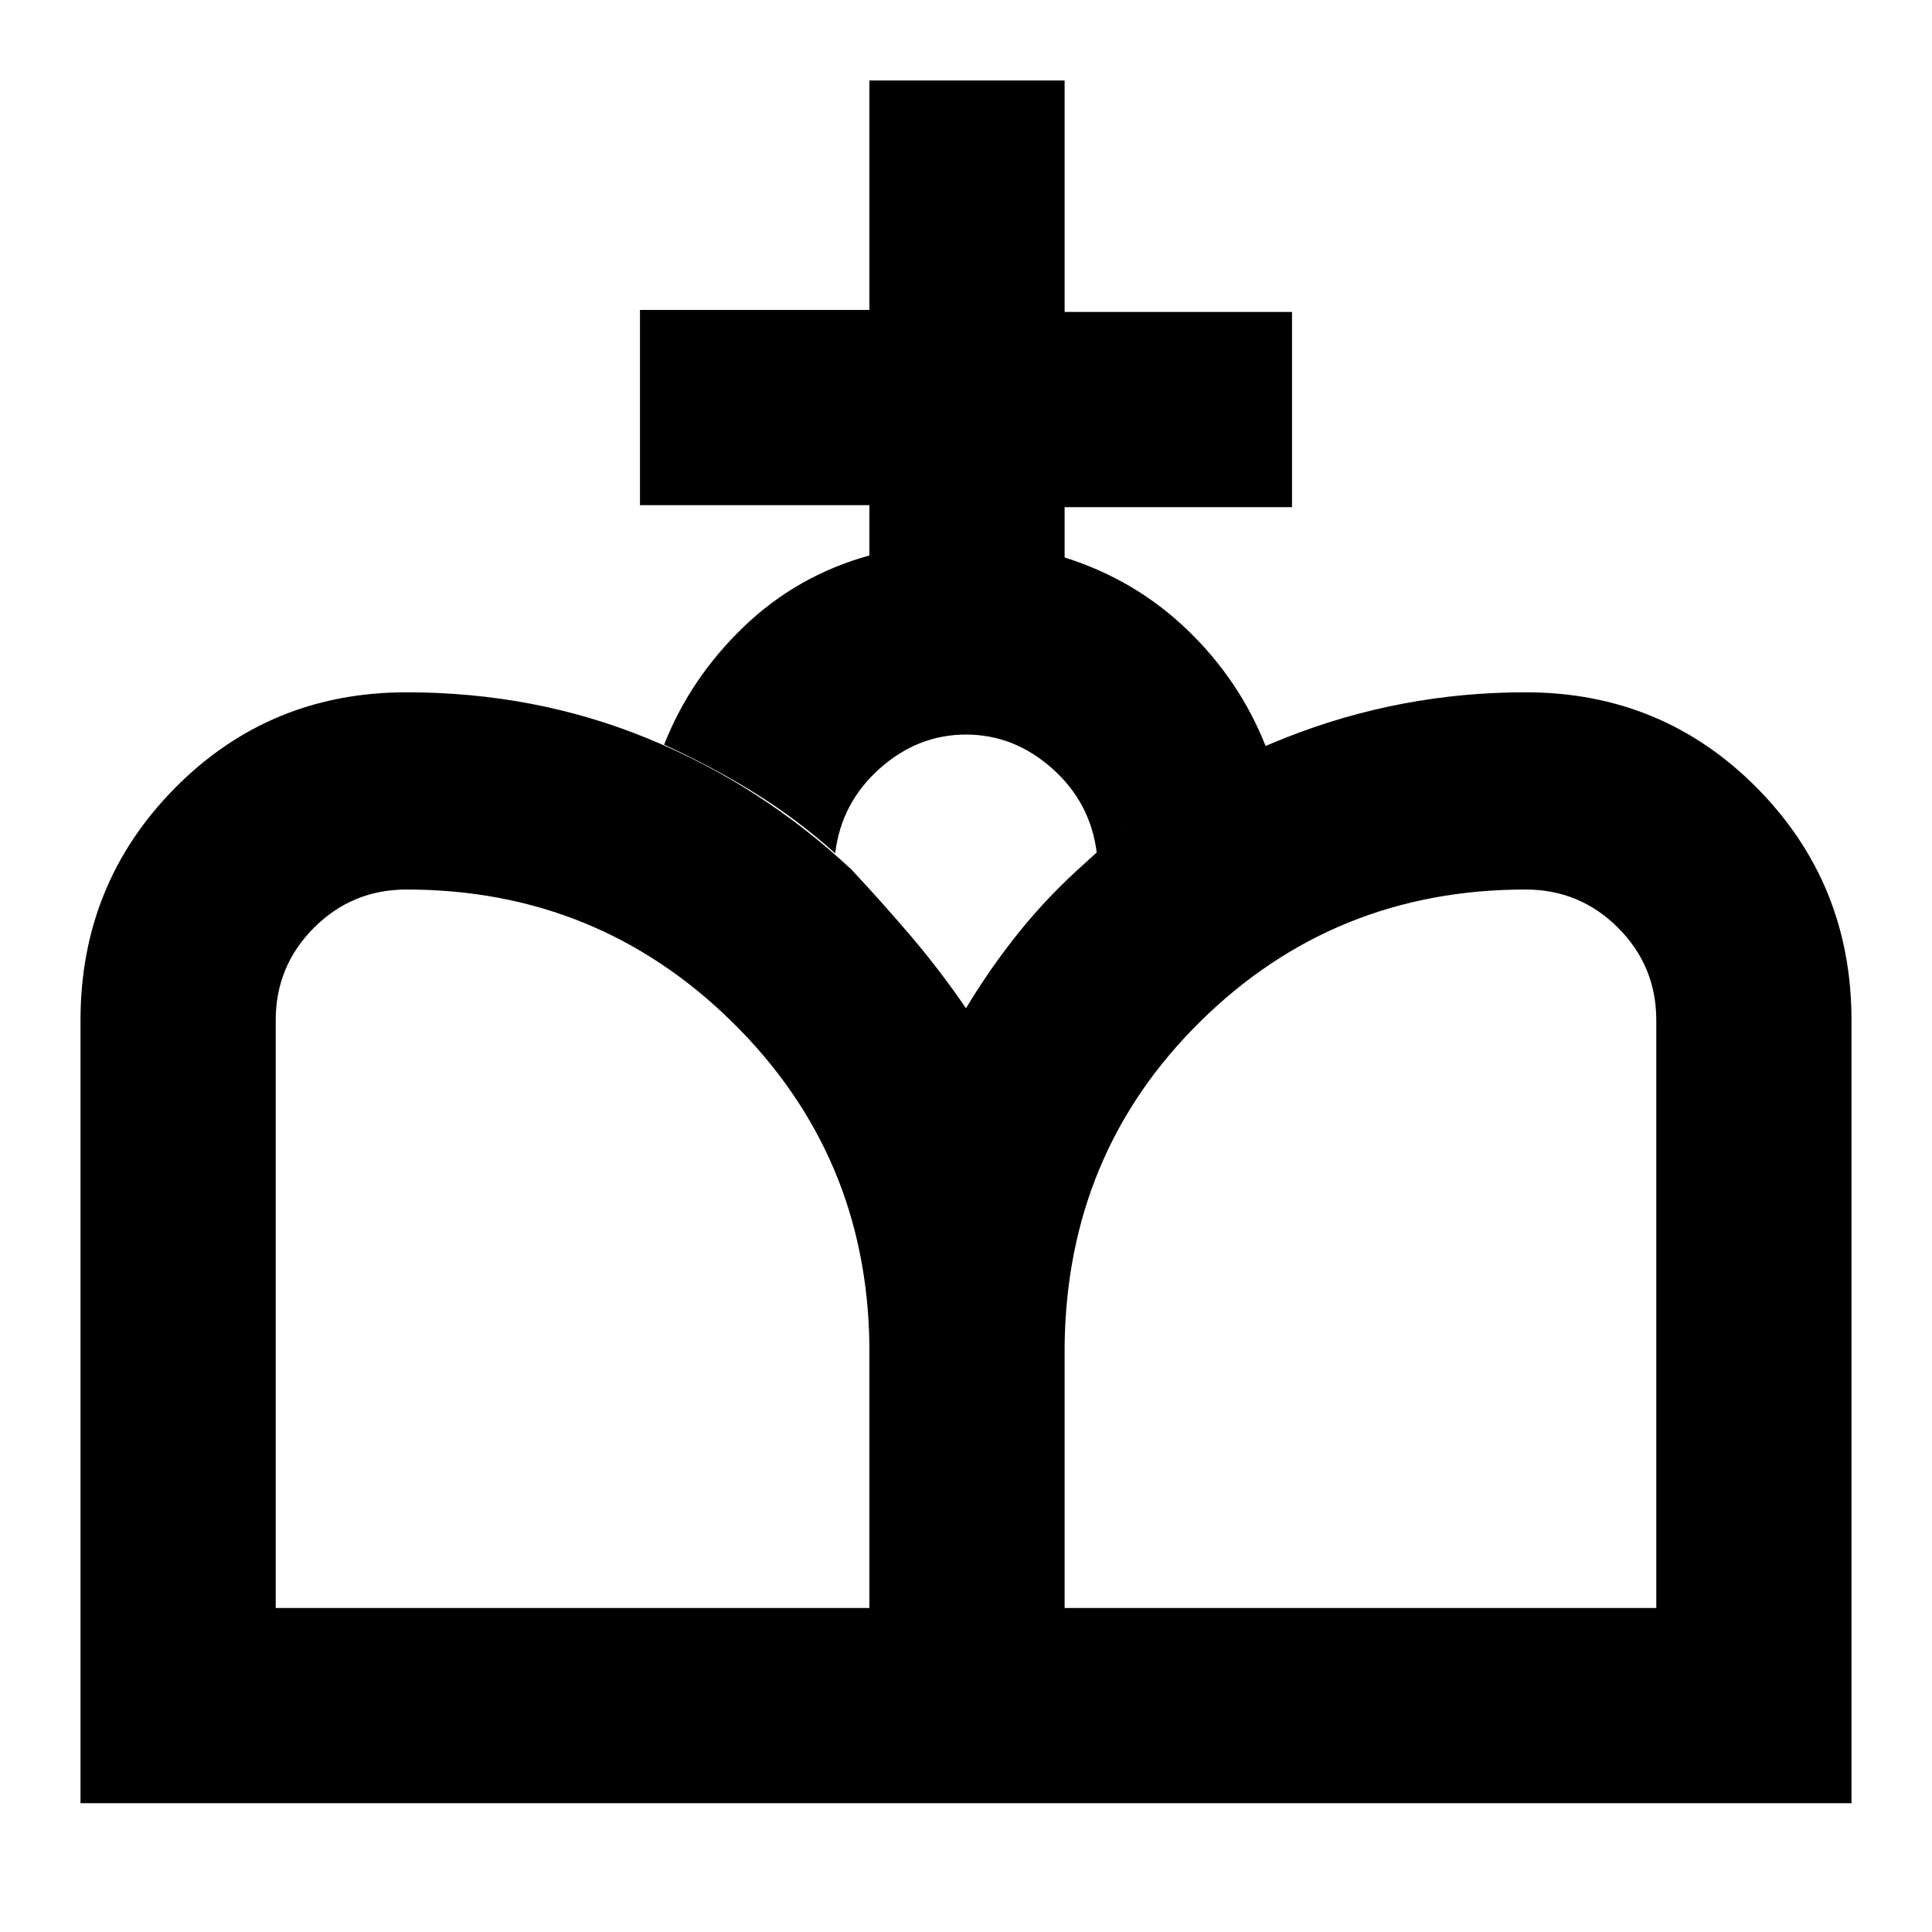 <svg xmlns="http://www.w3.org/2000/svg" height="20" viewBox="0 -960 960 960" width="20"><path d="M480-64v-395q12-20 26.5-38t32.5-34q43-40 100-62.5T758-616q68 0 115 47.5T920-453v389H480ZM40-64v-389q0-68 47-115.5T202-616q64 0 120 23t101 65q15 16 29.5 33t27.5 36v395H40Zm97-97h295v-130q-1-95-68-161t-162-66q-27 0-46 19t-19 46v292Zm392 0h294v-292q0-27-19-46t-46-19q-95 0-161.5 65.5T529-291v130Zm-97-523v-25H318v-97h114v-114h97v115h113v97H529v25q35 11 61 36t39 58q-22 11-44 23.5T545-536q-3-25-22-42t-43-17q-24 0-43 17t-22 42q-19-17-40-30t-45-24q13-33 39.5-58.5T432-684Z"/></svg>